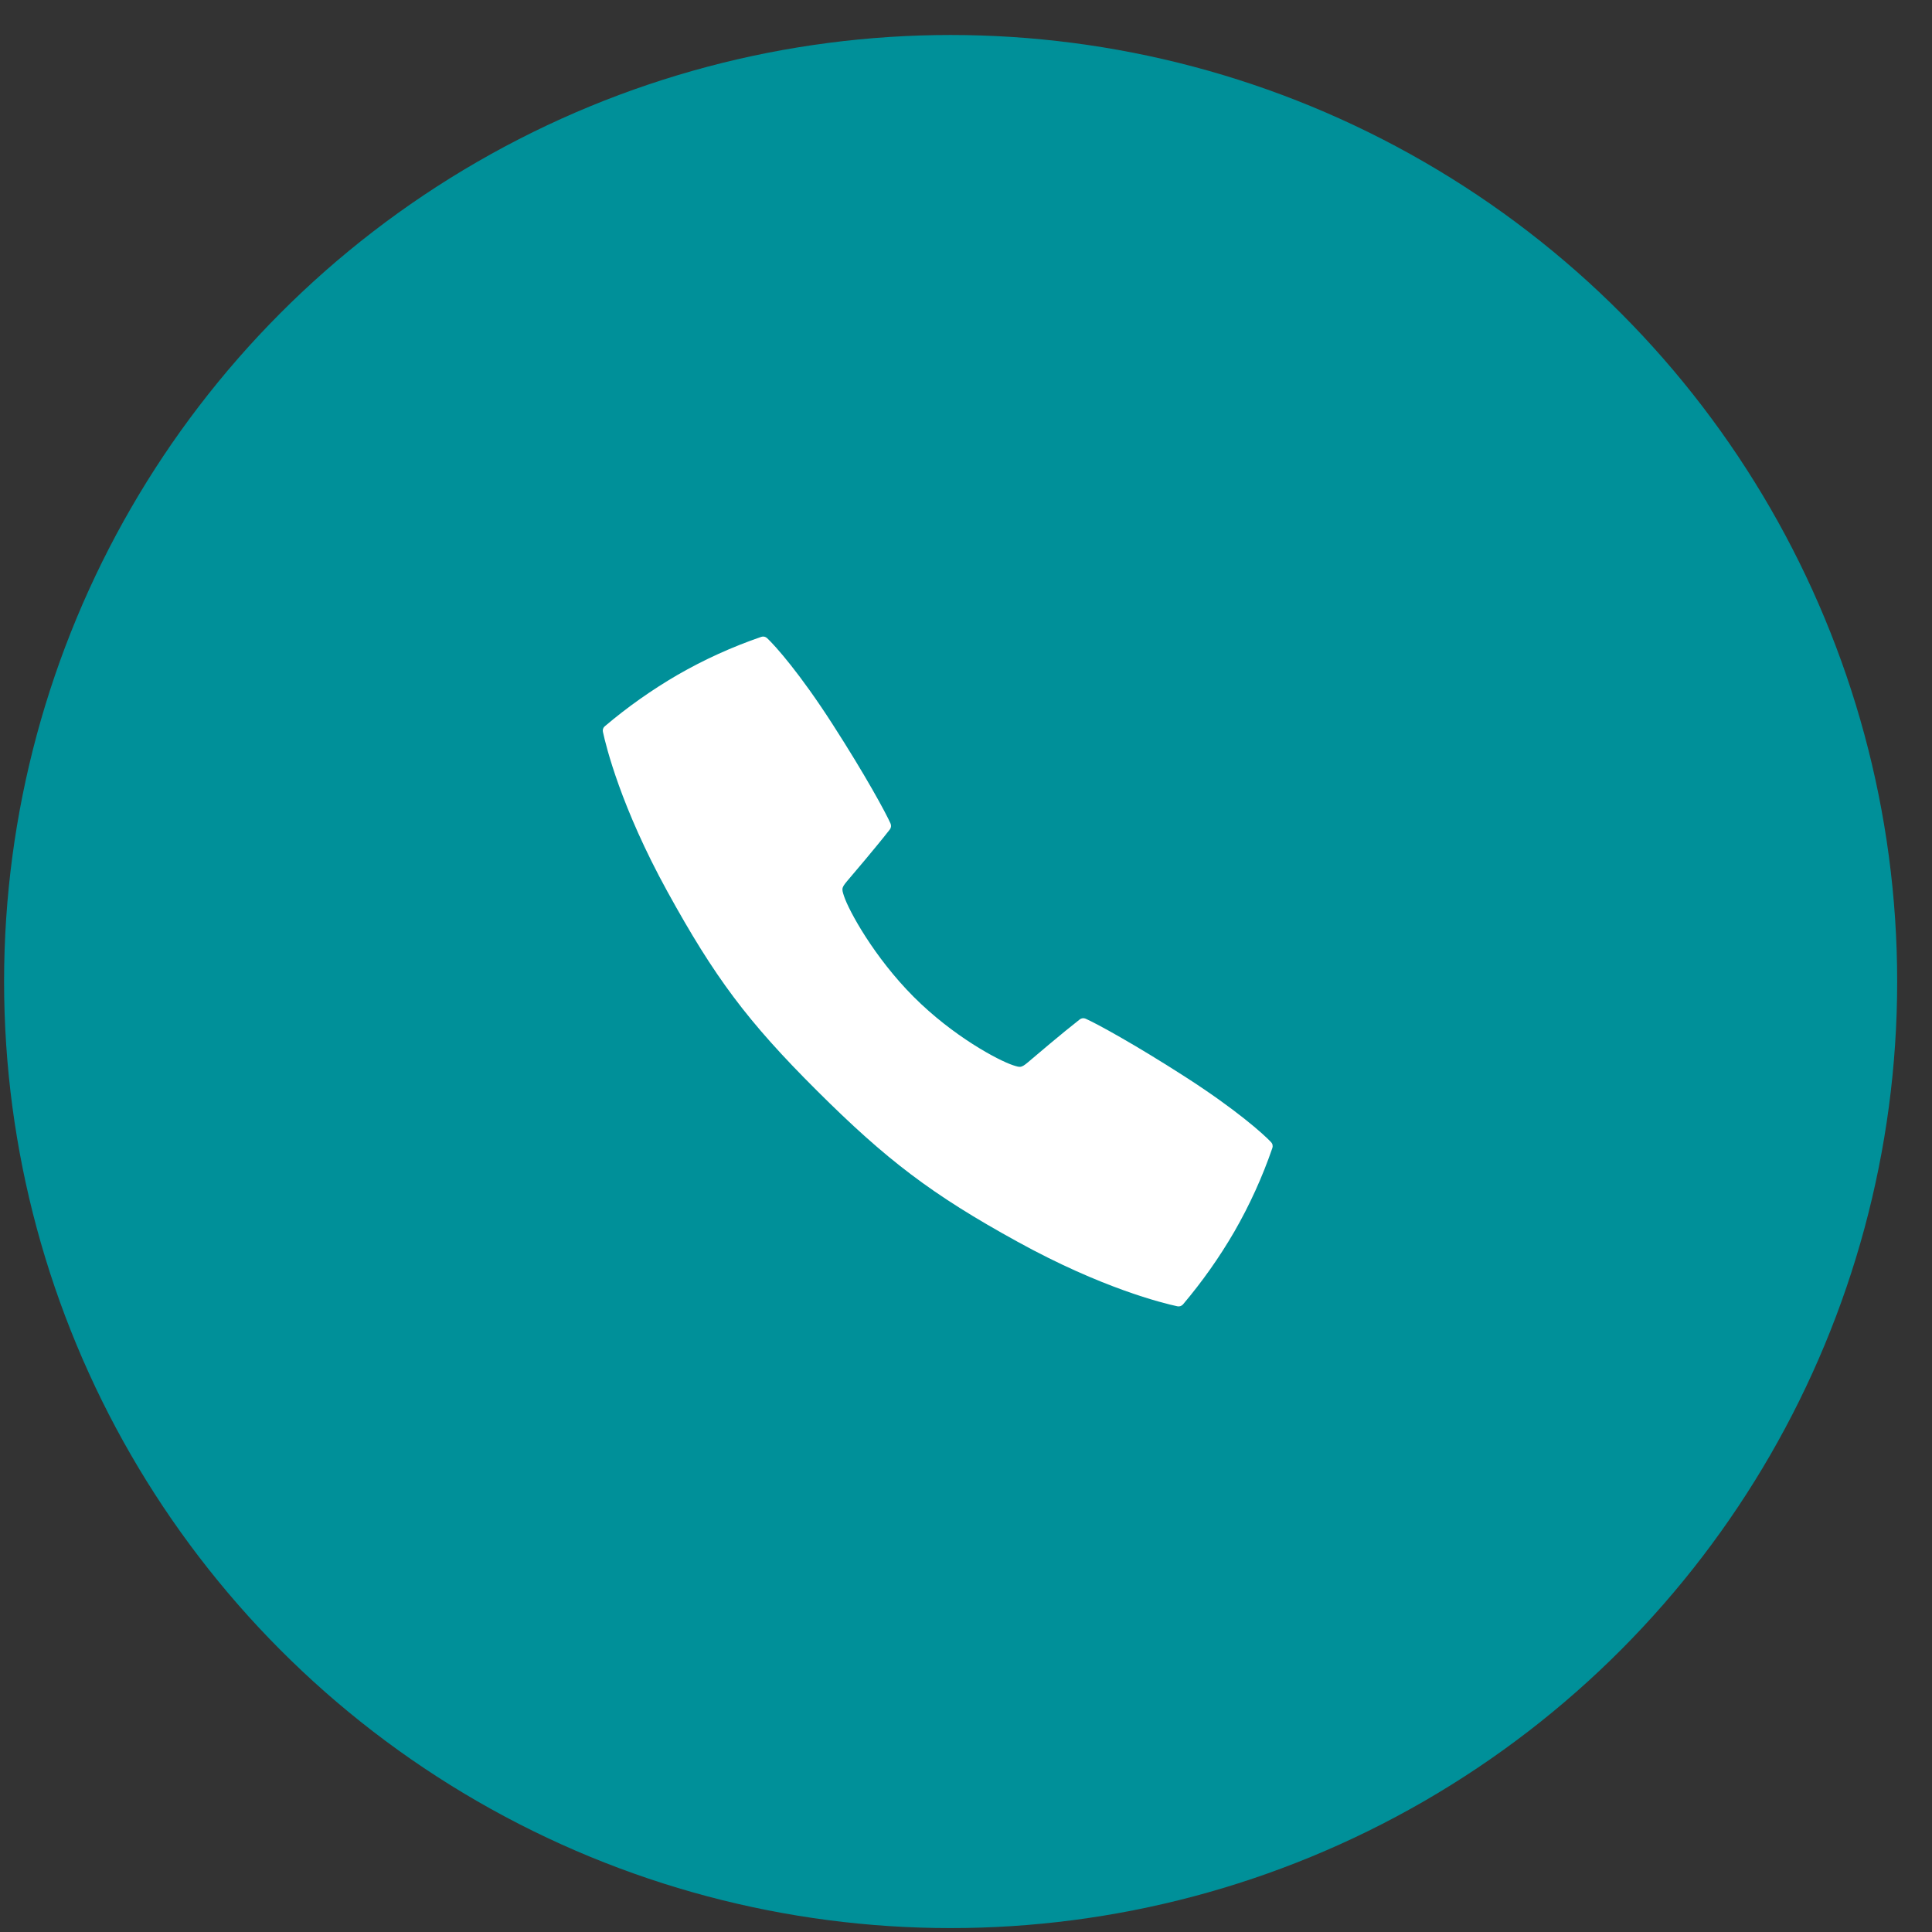 <svg width="44" height="44" viewBox="0 0 44 44" fill="none" xmlns="http://www.w3.org/2000/svg">
<rect x="0" y="0" width="44" height="44" fill="#333333" stroke="none"/>
<circle cx="21.65" cy="22.354" r="21.557" fill="#009099"/>
<path d="M28.948 26.012C28.77 25.823 28.143 25.263 26.989 24.522C25.827 23.775 24.97 23.309 24.724 23.2C24.702 23.191 24.678 23.187 24.655 23.19C24.631 23.193 24.609 23.202 24.59 23.217C24.194 23.526 23.527 24.093 23.492 24.124C23.261 24.322 23.261 24.322 23.072 24.26C22.739 24.151 21.707 23.603 20.807 22.701C19.908 21.799 19.331 20.741 19.222 20.409C19.16 20.22 19.16 20.22 19.358 19.989C19.389 19.953 19.957 19.287 20.265 18.891C20.28 18.872 20.289 18.85 20.292 18.826C20.295 18.803 20.292 18.779 20.282 18.757C20.174 18.511 19.708 17.654 18.96 16.492C18.219 15.339 17.66 14.711 17.47 14.533C17.453 14.517 17.431 14.505 17.408 14.5C17.385 14.495 17.361 14.496 17.338 14.504C16.676 14.731 16.037 15.021 15.431 15.37C14.845 15.711 14.291 16.102 13.774 16.54C13.756 16.555 13.742 16.575 13.735 16.598C13.727 16.62 13.726 16.644 13.731 16.667C13.802 16.999 14.143 18.384 15.198 20.302C16.275 22.259 17.022 23.262 18.604 24.838C20.186 26.415 21.22 27.206 23.18 28.283C25.097 29.339 26.483 29.679 26.814 29.75C26.837 29.755 26.861 29.754 26.884 29.746C26.906 29.738 26.926 29.725 26.942 29.707C27.379 29.19 27.771 28.636 28.111 28.05C28.46 27.444 28.75 26.805 28.978 26.143C28.985 26.121 28.986 26.097 28.981 26.074C28.976 26.05 28.964 26.029 28.948 26.012Z" fill="white"/>
</svg>
